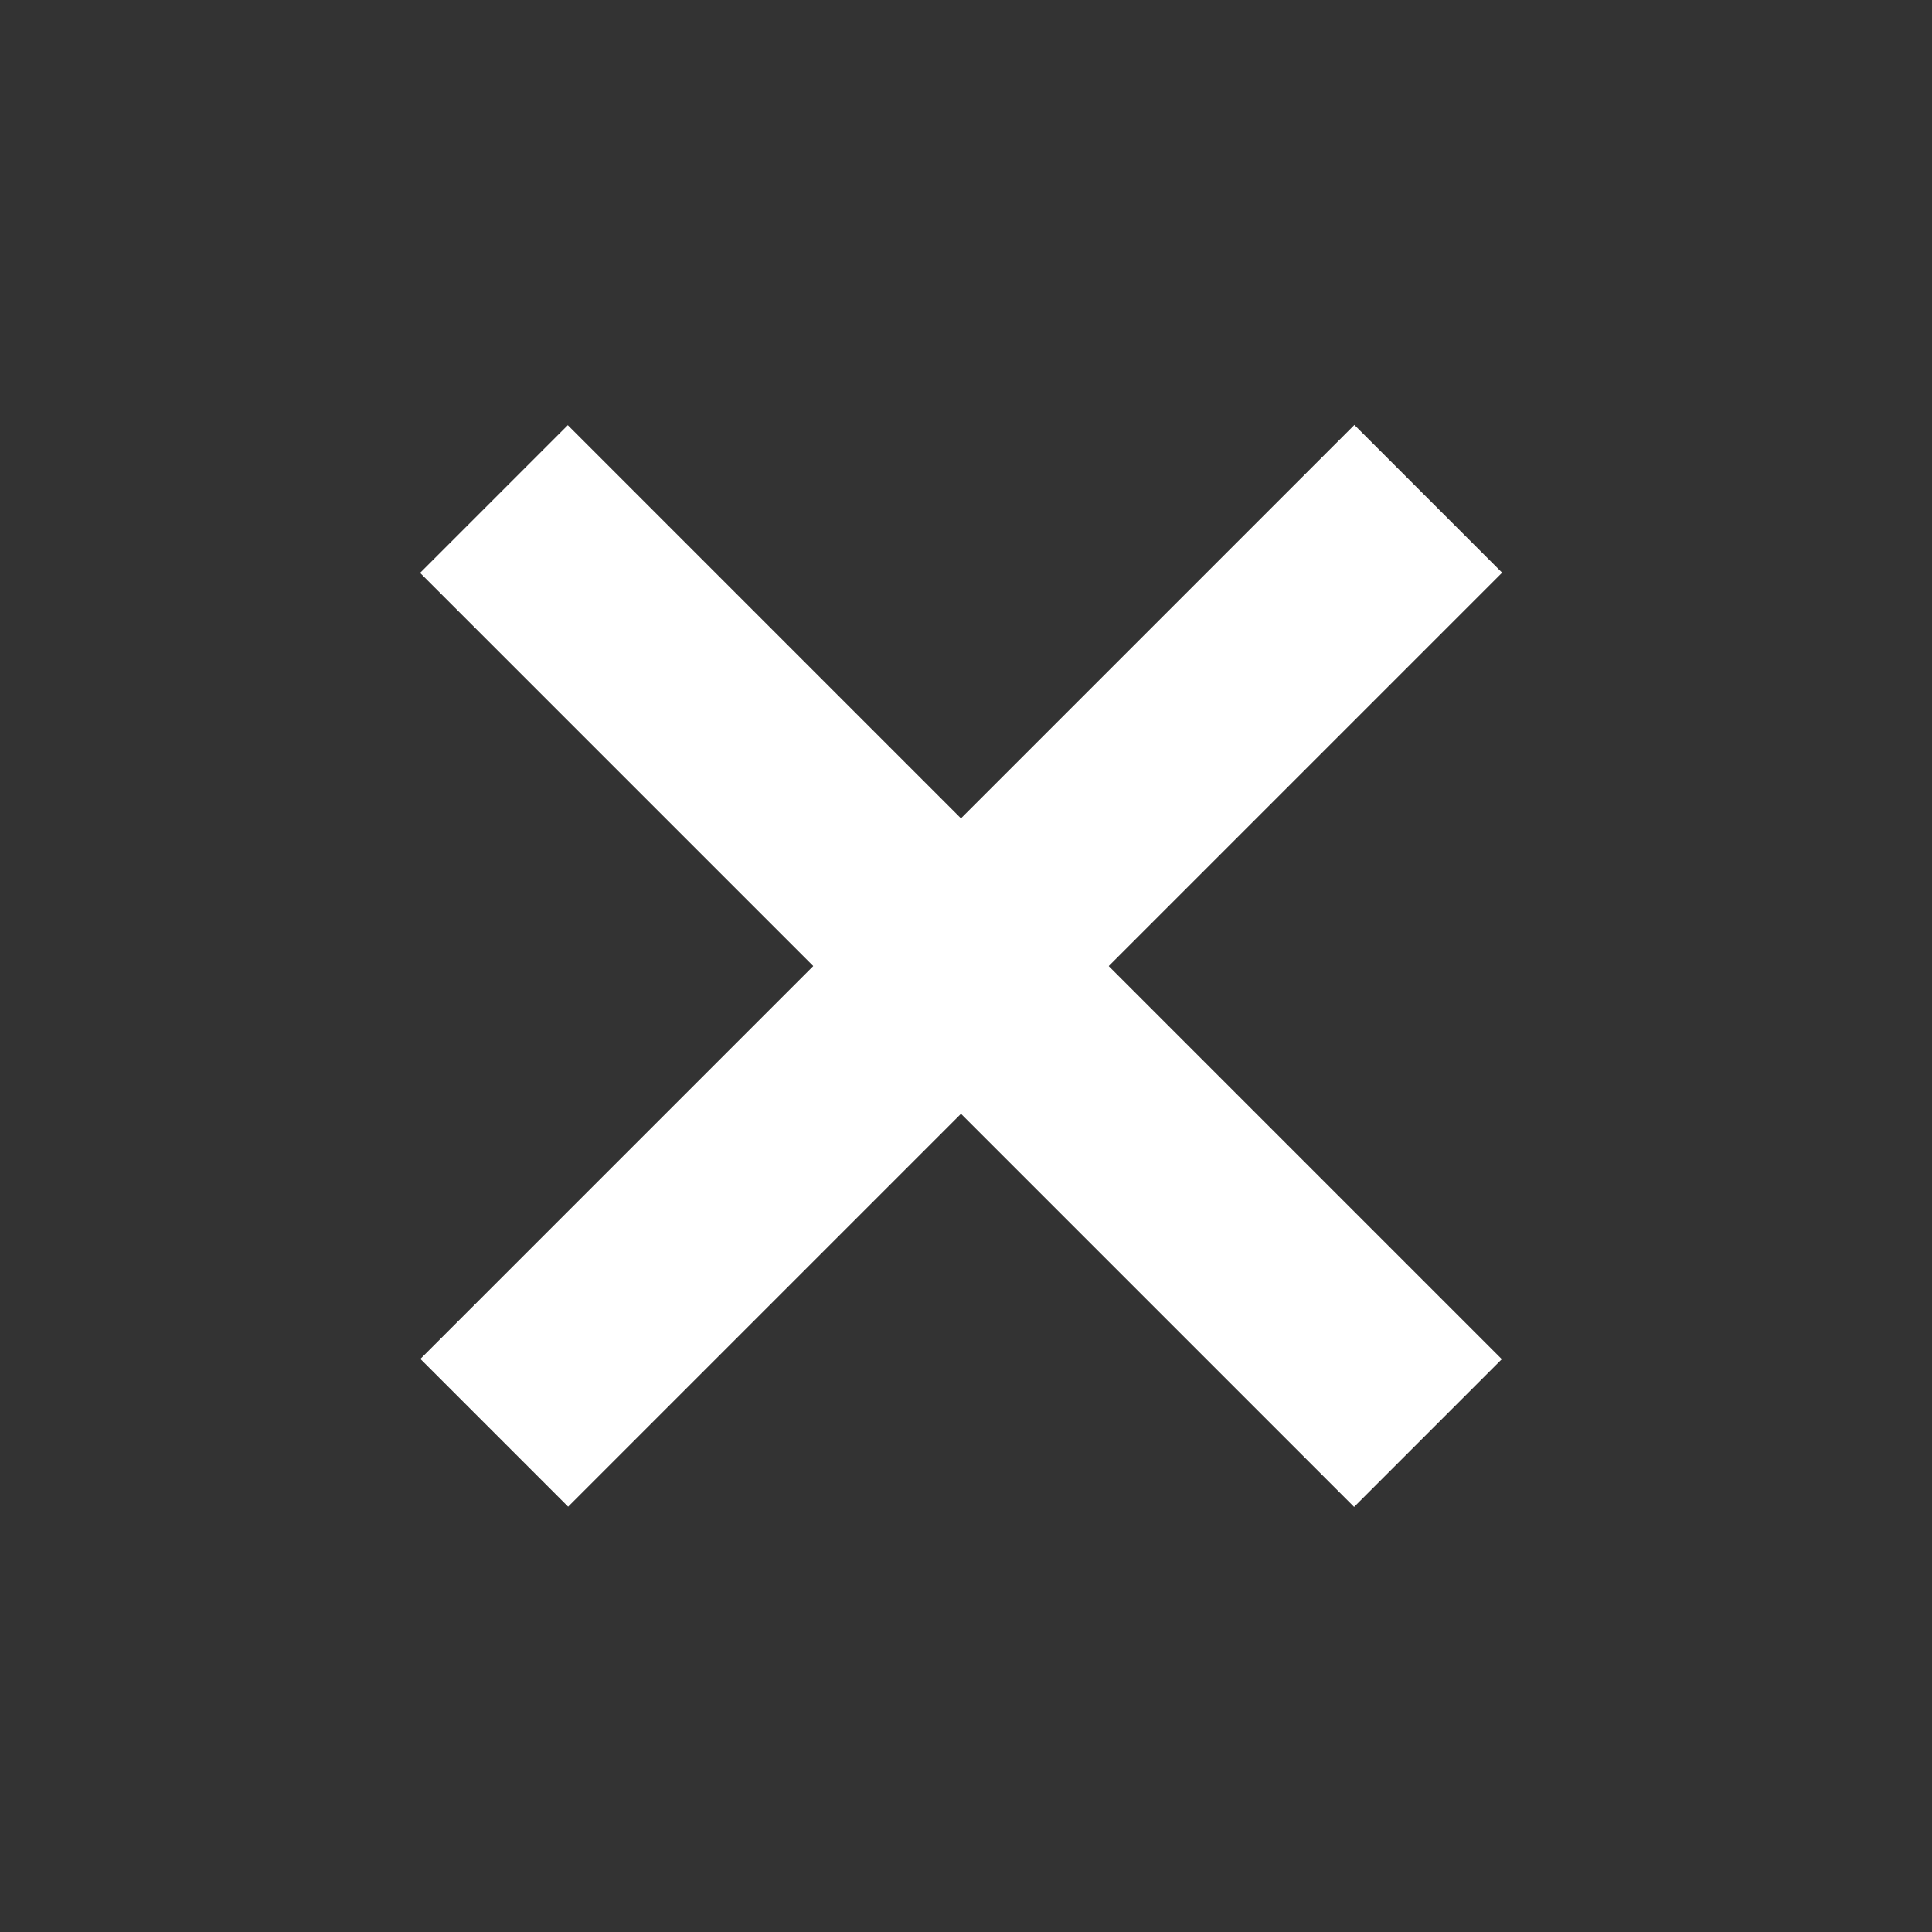 <?xml version="1.0" encoding="utf-8"?>
<!-- Generator: Adobe Illustrator 16.0.0, SVG Export Plug-In . SVG Version: 6.00 Build 0)  -->
<!DOCTYPE svg PUBLIC "-//W3C//DTD SVG 1.1//EN" "http://www.w3.org/Graphics/SVG/1.1/DTD/svg11.dtd">
<svg version="1.1" id="Layer_1" xmlns="http://www.w3.org/2000/svg" xmlns:xlink="http://www.w3.org/1999/xlink" x="0px" y="0px"
	 width="100px" height="100px" viewBox="0 0 100 100" enable-background="new 0 0 100 100" xml:space="preserve">
<rect x="0" y="0" width="100" height="100" fill="#333333" stroke="none"/>
<rect x="44.342" y="15.811" transform="matrix(0.707 0.707 -0.707 0.707 49.931 -20.534)" fill="#FFFFFF" width="10.816" height="68.378"/>
<rect x="44.342" y="15.81" transform="matrix(0.707 -0.707 0.707 0.707 -20.784 49.825)" fill="#FFFFFF" width="10.815" height="68.379"/>
</svg>
